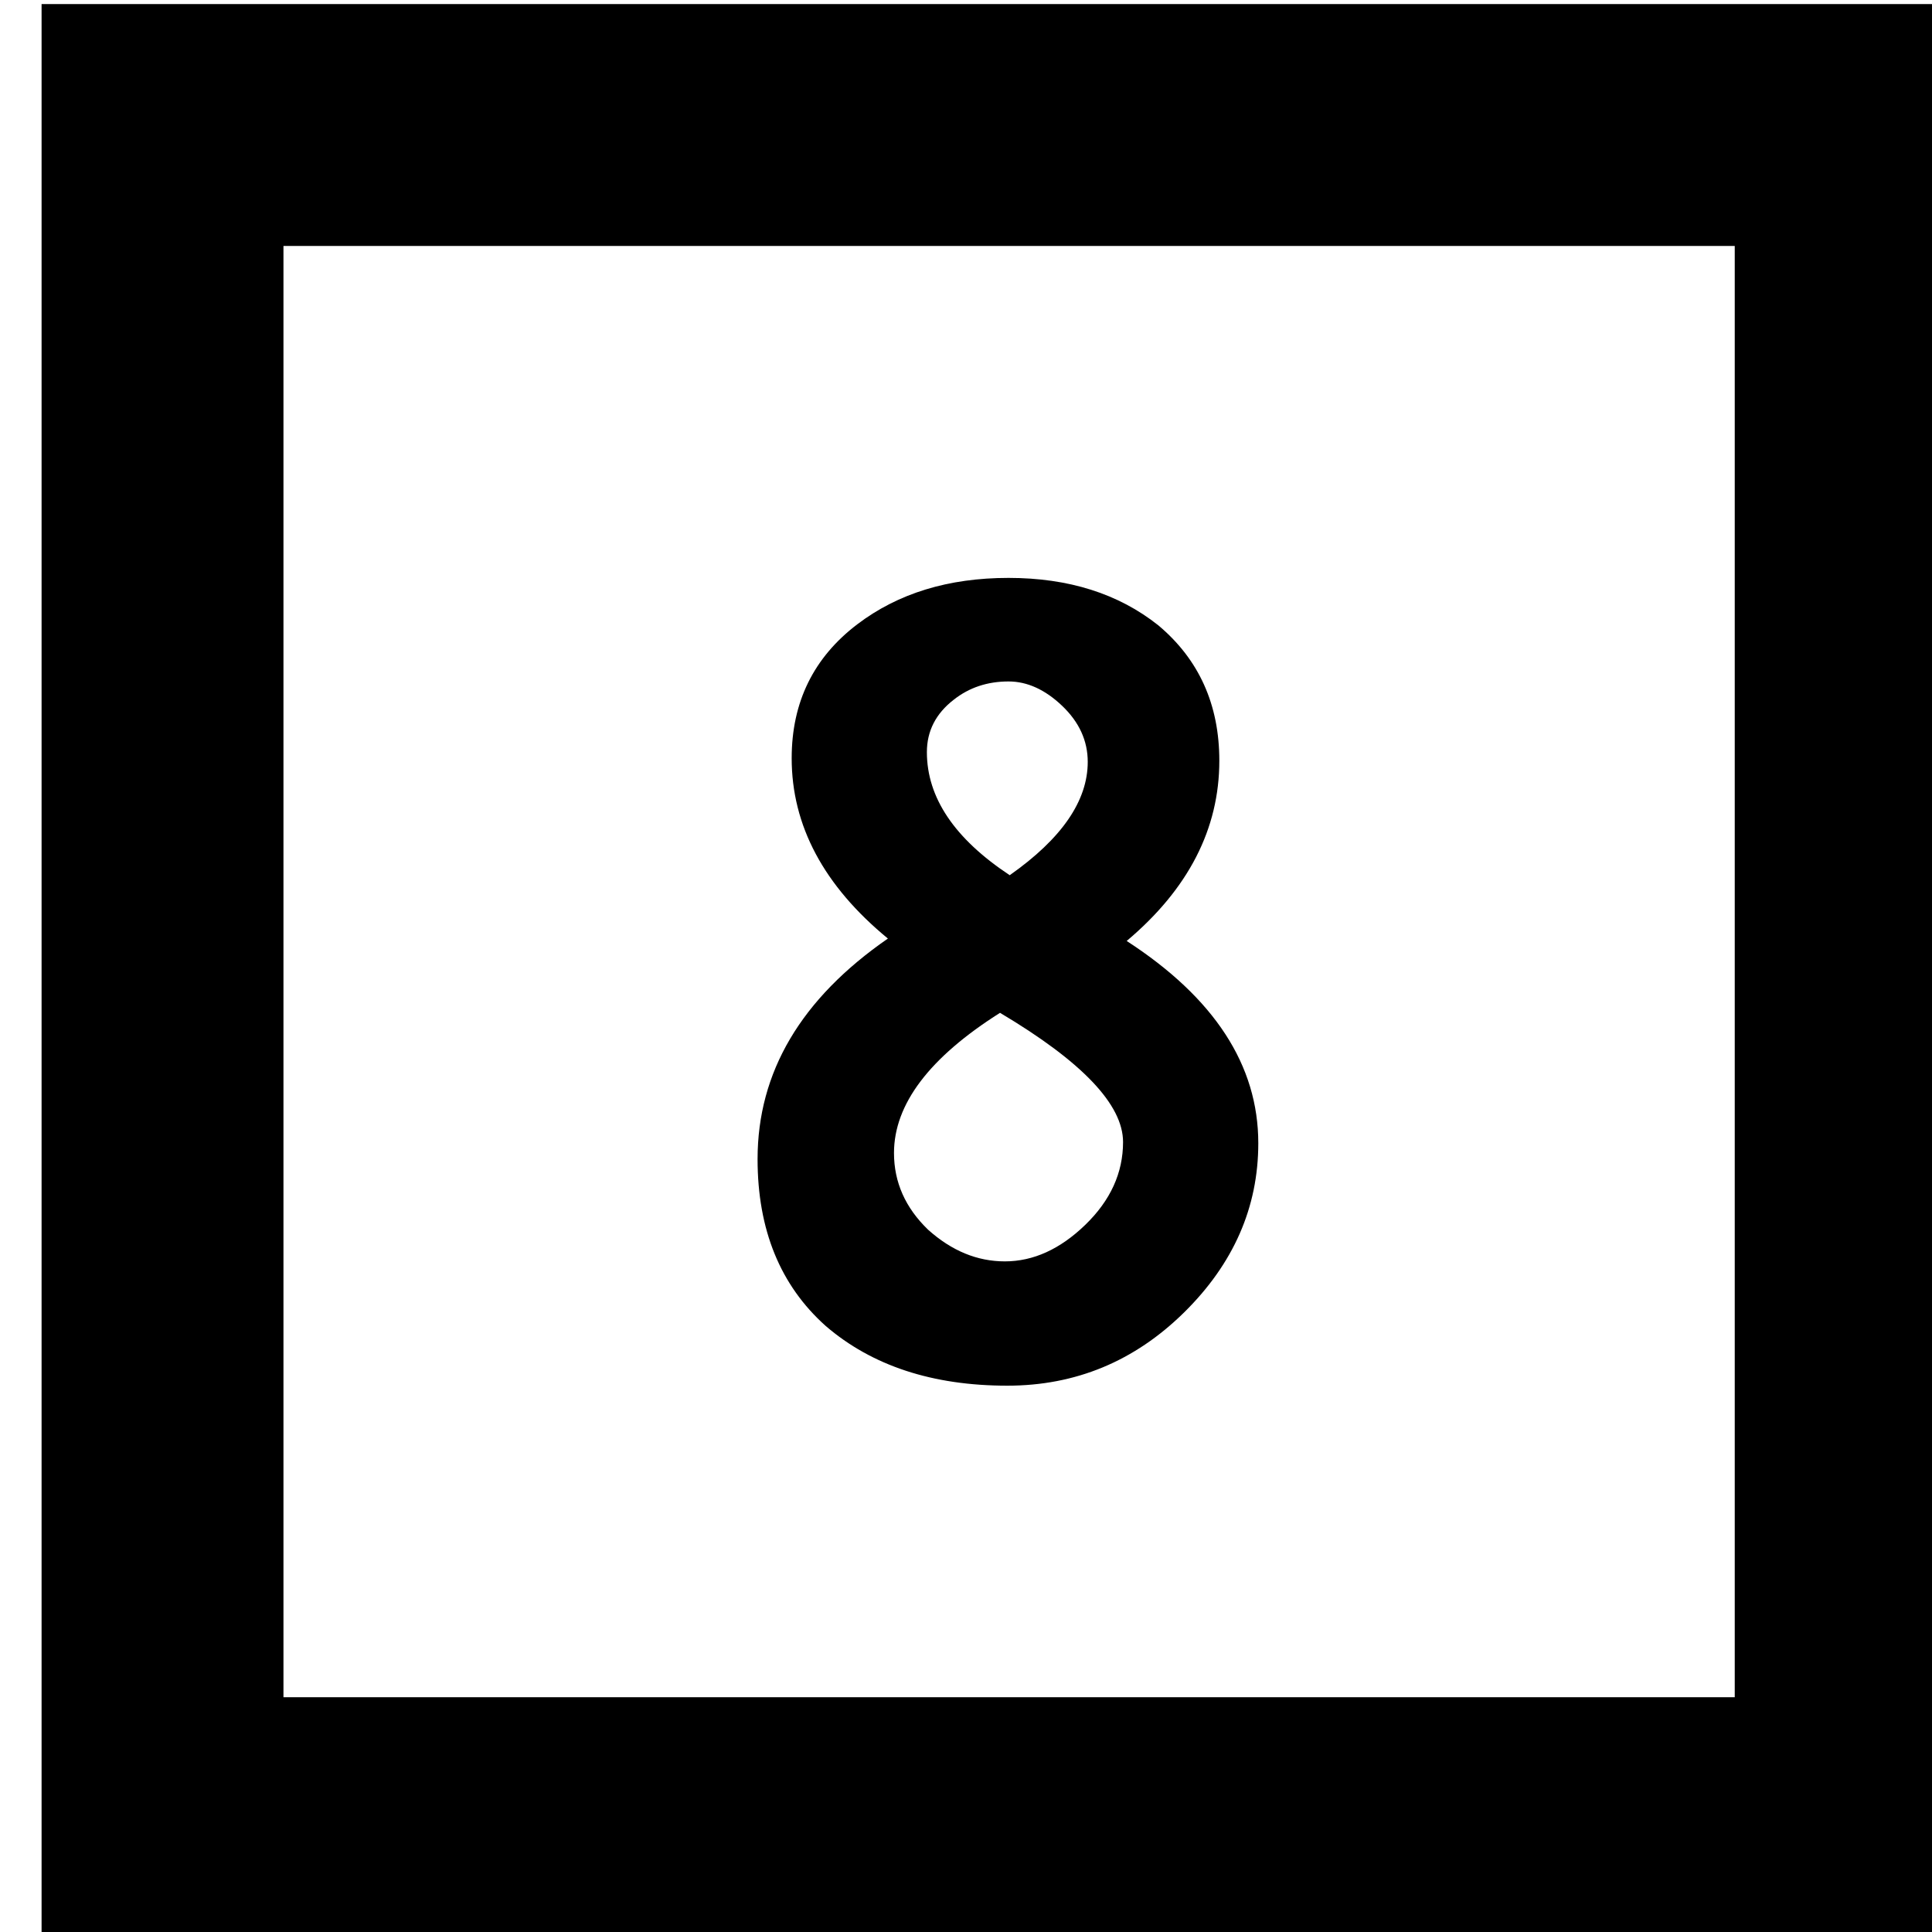 <?xml version='1.0' encoding='UTF-8'?>
<!-- Created with Inkscape (http://www.inkscape.org/) and export_objects.py -->
<svg xmlns:cc="http://creativecommons.org/ns#" xmlns:dc="http://purl.org/dc/elements/1.1/" xmlns:inkscape="http://www.inkscape.org/namespaces/inkscape" xmlns:rdf="http://www.w3.org/1999/02/22-rdf-syntax-ns#" xmlns:sodipodi="http://sodipodi.sourceforge.net/DTD/sodipodi-0.dtd" xmlns:xlink="http://www.w3.org/1999/xlink" xmlns="http://www.w3.org/2000/svg" version="1.1" width="0.75in" height="0.75in" viewBox="0 0 19.05 19.05" id="svg8" inkscape:version="0.92.3 (2405546, 2018-03-11)" sodipodi:docname="tile-05.svg"><sodipodi:namedview id="base" pagecolor="#ffffff" bordercolor="#666666" borderopacity="1.0" inkscape:pageopacity="0.0" inkscape:pageshadow="2" inkscape:zoom="0.7644654" inkscape:cx="1735.089" inkscape:cy="1075.3584" inkscape:document-units="in" inkscape:current-layer="layer3" showgrid="true" units="in" inkscape:snap-others="true" inkscape:snap-grids="true" inkscape:window-width="1280" inkscape:window-height="940" inkscape:window-x="1909" inkscape:window-y="43" inkscape:window-maximized="1" inkscape:snap-midpoints="false" inkscape:object-nodes="true" inkscape:snap-text-baseline="true" inkscape:snap-smooth-nodes="false" showguides="false" inkscape:snap-object-midpoints="true" inkscape:snap-center="true" inkscape:snap-to-guides="false" inkscape:snap-nodes="true" inkscape:snap-intersection-paths="false">
    <inkscape:grid type="xygrid" id="grid10" units="pt" spacingx="3.175" spacingy="3.175"/>
    <sodipodi:guide position="380.206,103.188" orientation="0,1" id="guide9455" inkscape:locked="false"/>
  </sodipodi:namedview>
  <g inkscape:groupmode="layer" inkscape:label="tile-" transform="matrix(1,0,0,1,-260.35,-25.4)"><path style="display:inline;opacity:1;fill:#000000;fill-opacity:1;stroke:none;stroke-width:0.667;stroke-linecap:butt;stroke-linejoin:miter;stroke-miterlimit:47.146;stroke-dasharray:none;stroke-dashoffset:0;stroke-opacity:1;paint-order:markers fill stroke" d="M 984 96 L 984 168 L 1056 168 L 1056 96 L 984 96 z M 993 105 L 1047 105 L 1047 159 L 993 159 L 993 105 z M 1019.979 117.352 C 1017.742 117.352 1015.869 117.926 1014.357 119.074 C 1012.725 120.313 1011.91 121.975 1011.91 124.061 C 1011.91 126.569 1013.103 128.807 1015.49 130.771 C 1012.256 133.008 1010.641 135.743 1010.641 138.977 C 1010.641 141.606 1011.485 143.676 1013.178 145.188 C 1014.9 146.668 1017.153 147.408 1019.934 147.408 C 1022.472 147.408 1024.662 146.501 1026.506 144.688 C 1028.349 142.874 1029.272 140.774 1029.272 138.387 C 1029.272 135.485 1027.639 132.977 1024.375 130.861 C 1026.672 128.927 1027.822 126.691 1027.822 124.152 C 1027.822 122.067 1027.066 120.388 1025.555 119.119 C 1024.074 117.94 1022.215 117.352 1019.979 117.352 z M 1019.979 121.205 C 1020.674 121.205 1021.338 121.507 1021.973 122.111 C 1022.607 122.716 1022.926 123.411 1022.926 124.197 C 1022.926 125.648 1021.958 127.054 1020.023 128.414 C 1017.968 127.054 1016.941 125.526 1016.941 123.834 C 1016.941 123.048 1017.275 122.399 1017.939 121.885 C 1018.514 121.431 1019.193 121.205 1019.979 121.205 z M 1019.662 133.535 C 1022.715 135.348 1024.24 136.952 1024.24 138.342 C 1024.24 139.49 1023.771 140.517 1022.834 141.424 C 1021.897 142.33 1020.9 142.783 1019.842 142.783 C 1018.814 142.783 1017.863 142.391 1016.986 141.605 C 1016.14 140.789 1015.717 139.838 1015.717 138.75 C 1015.717 136.937 1017.033 135.197 1019.662 133.535 z " transform="scale(0.265)" id="rect8681" inkscape:label="05"/>
    </g></svg>
